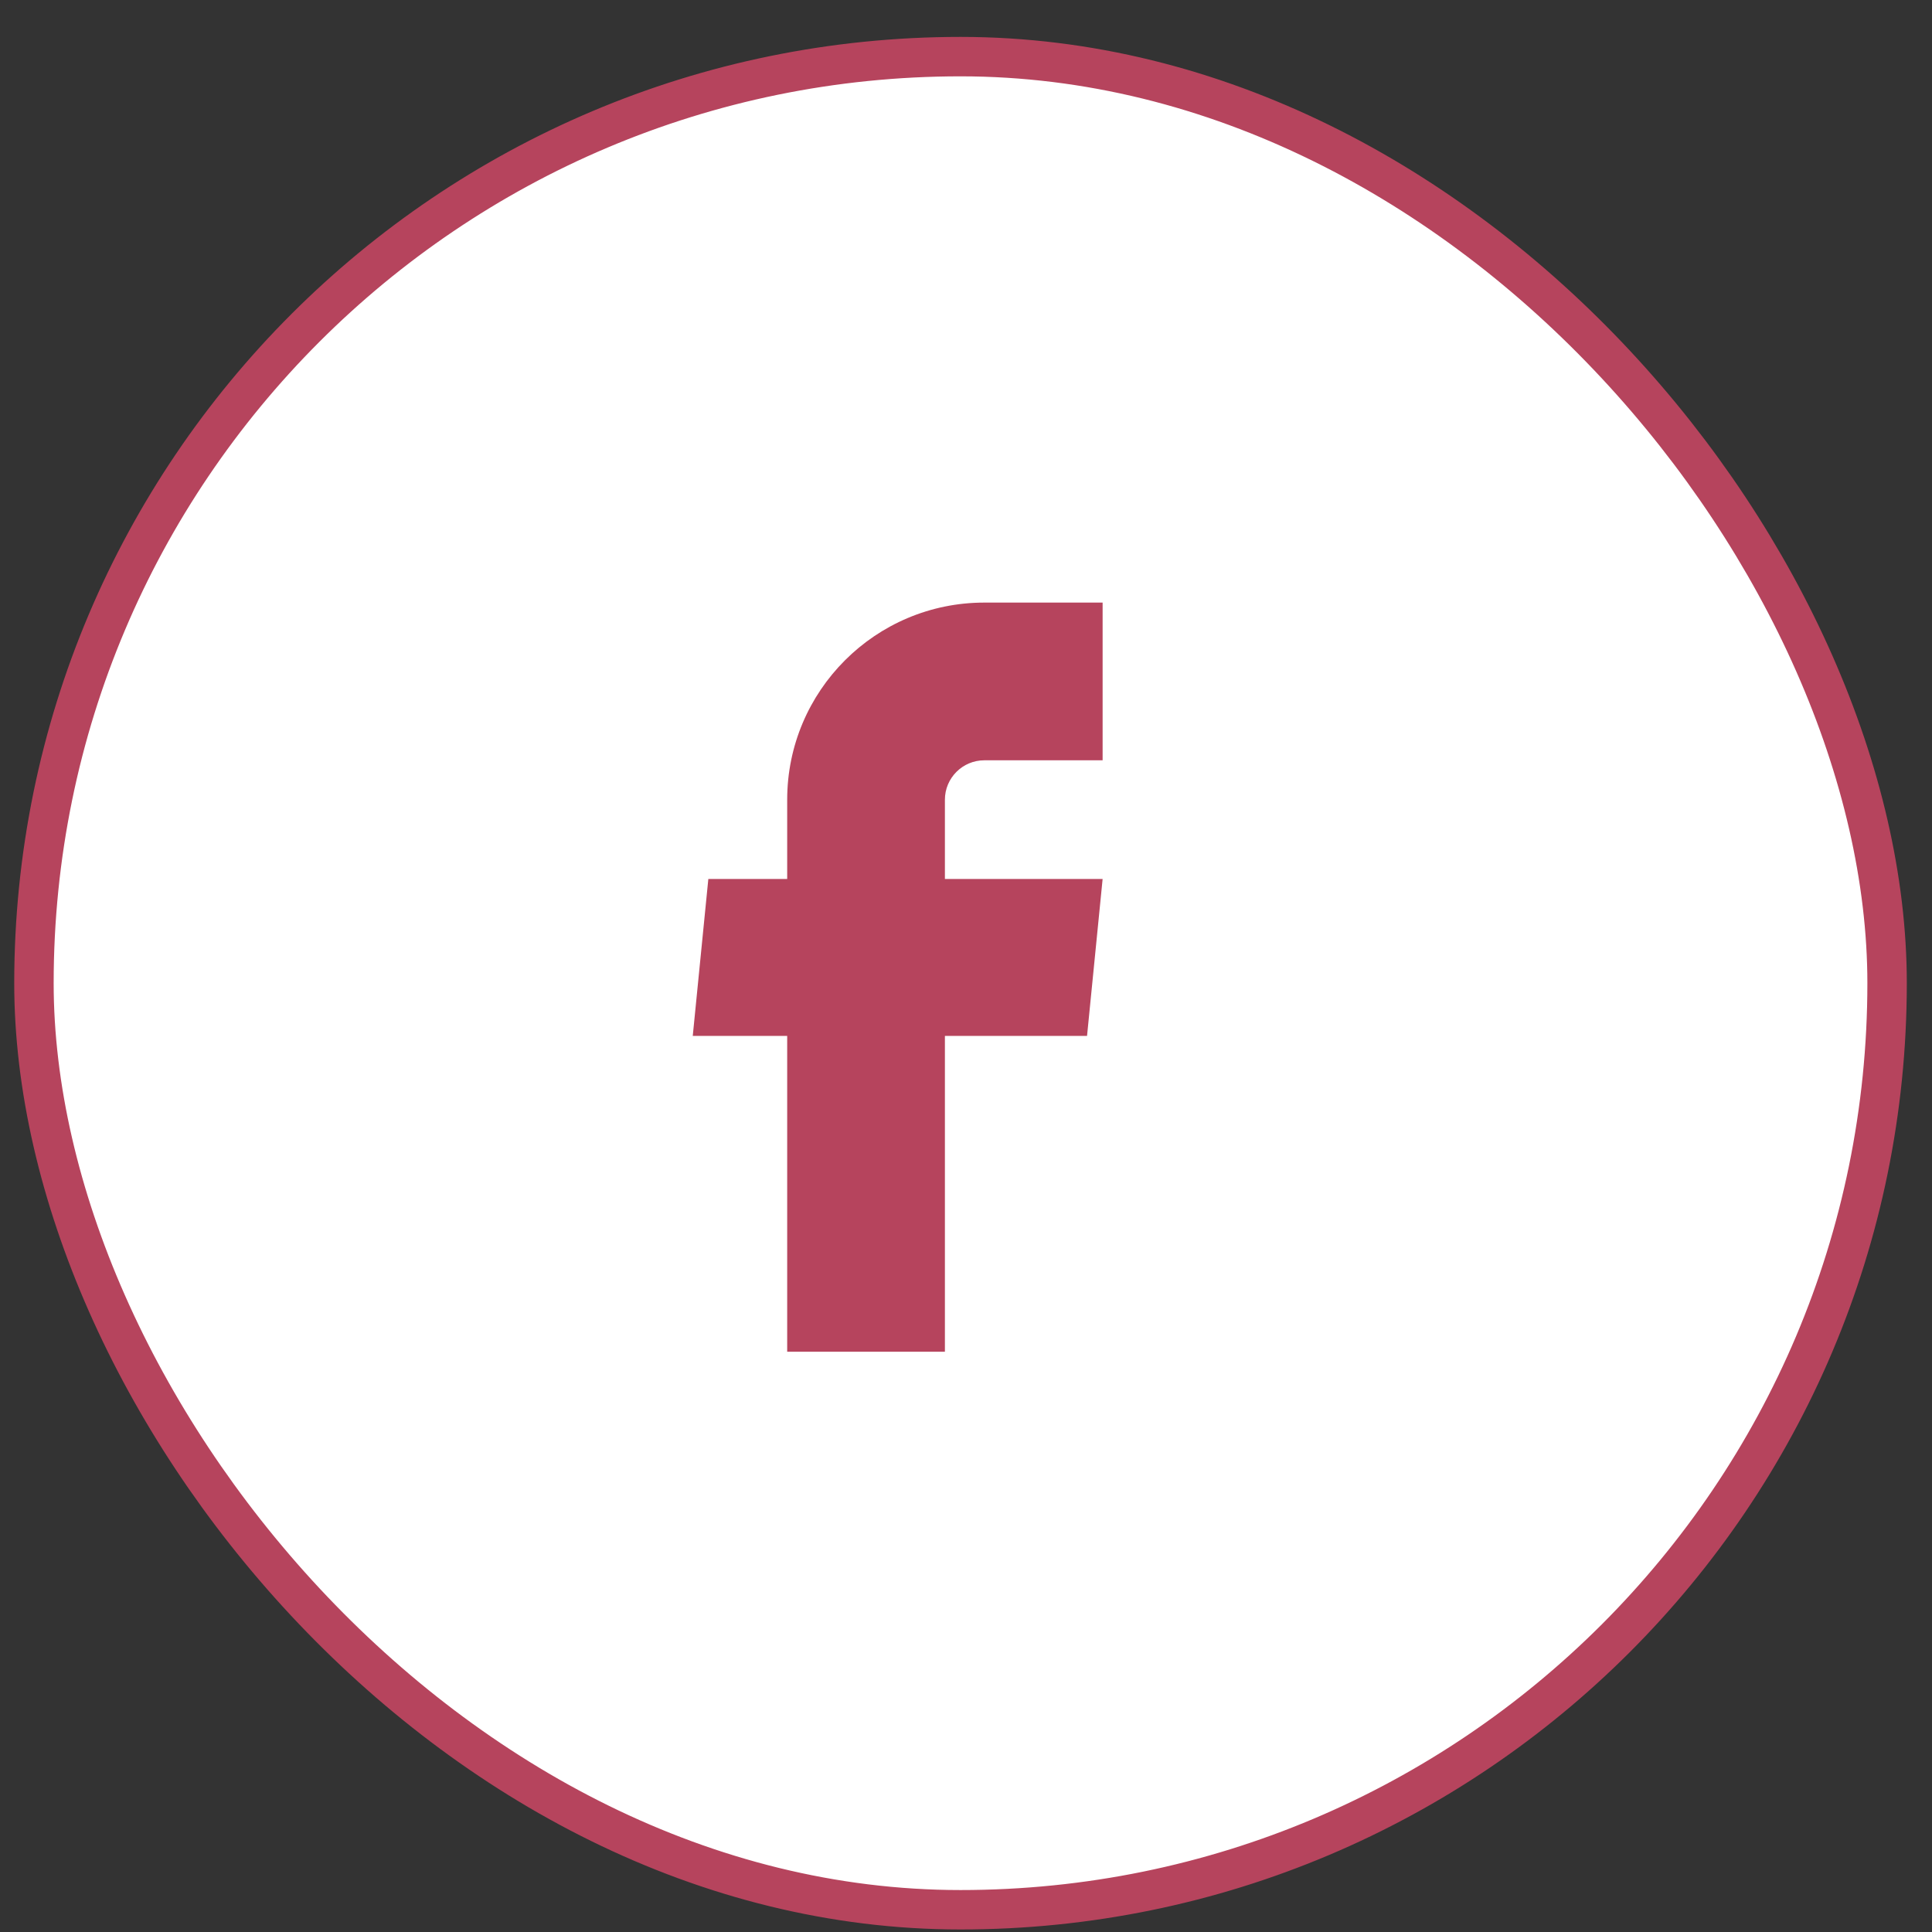 <svg width="49" height="49" viewBox="0 0 49 49" fill="none" xmlns="http://www.w3.org/2000/svg">
<rect x="0" y="0" width="49" height="49" fill="#333333" stroke="none"/>
<rect x="0.861" y="1.436" width="47" height="47" rx="23.5" fill="white" stroke="#B6445D"/>
<path d="M19.965 34.283H23.965V26.273H27.57L27.965 22.293H23.965V20.283C23.965 19.731 24.413 19.283 24.965 19.283H27.965V15.283H24.965C22.204 15.283 19.965 17.522 19.965 20.283V22.293H17.965L17.57 26.273H19.965V34.283Z" fill="#B6445D"/>
</svg>
